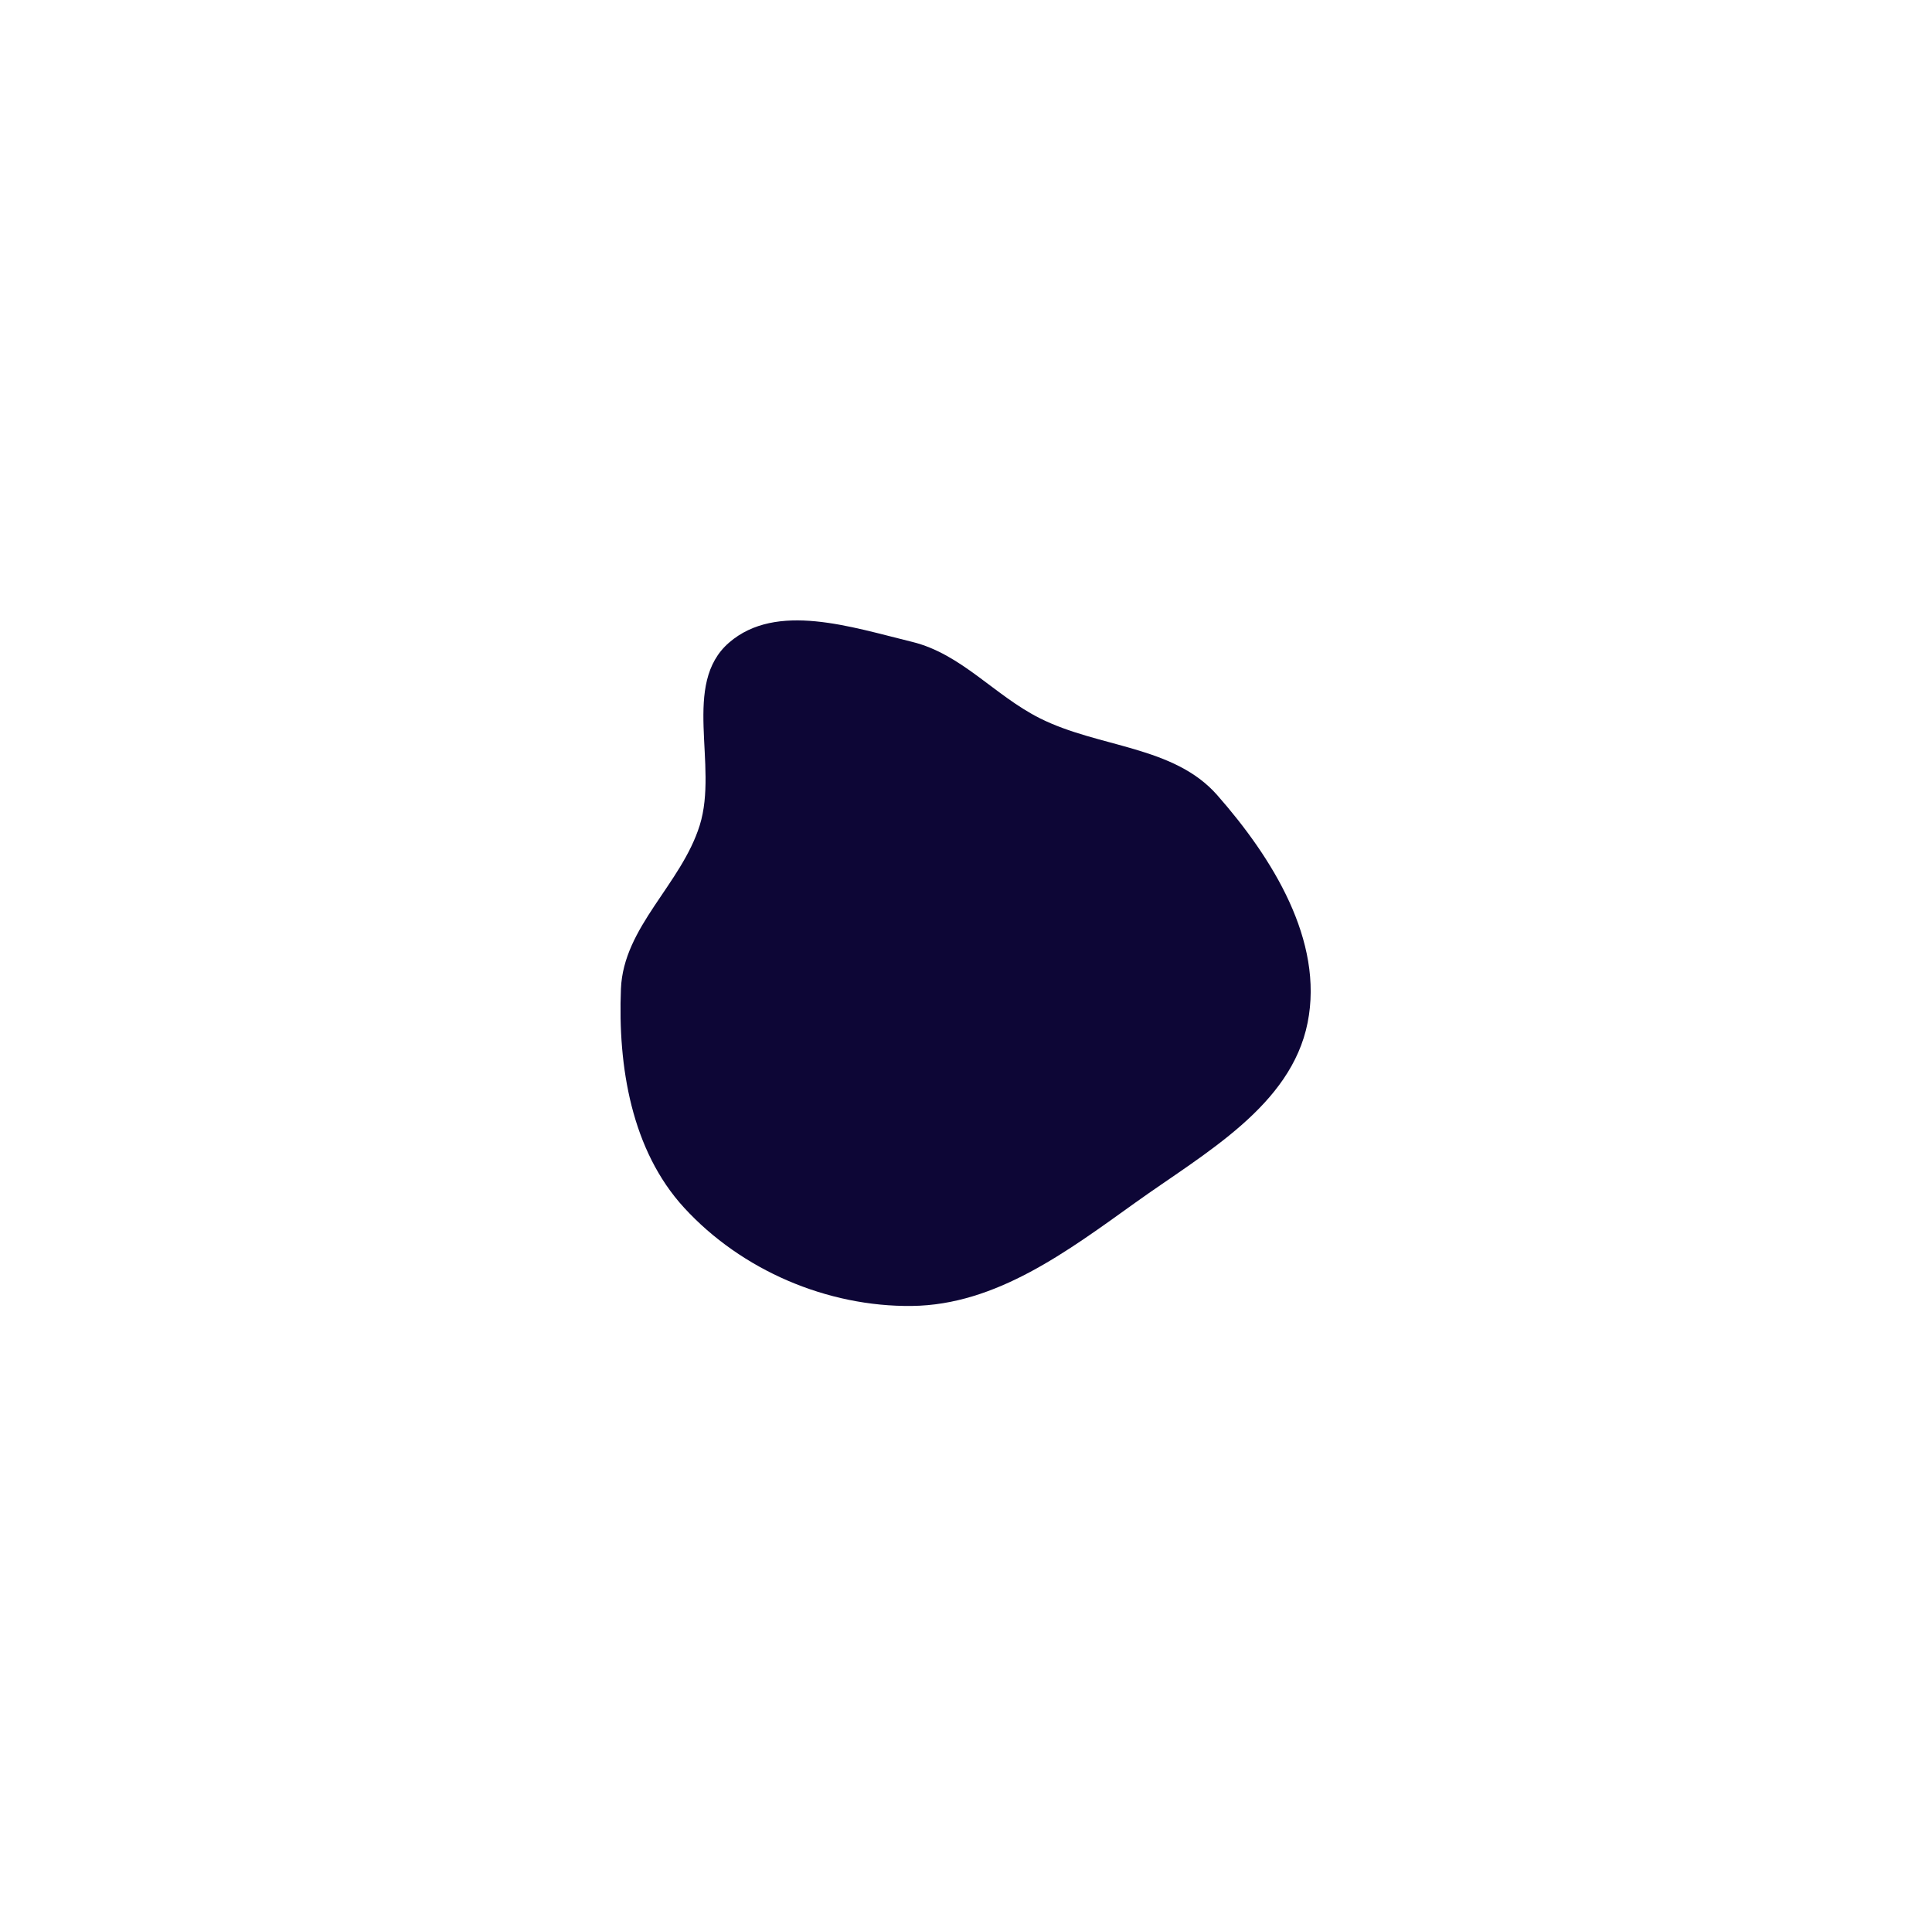<svg width="1700" height="1696" viewBox="0 0 1700 1696" fill="none" xmlns="http://www.w3.org/2000/svg">
<g filter="url(#filter0_f_234_219)">
<path fill-rule="evenodd" clip-rule="evenodd" d="M802.487 564.866C846.004 575.47 874.971 612.026 914.996 632.128C966.917 658.205 1032.65 656.099 1071.02 699.733C1119.66 755.055 1165.02 827.854 1150.59 900.091C1135.96 973.355 1060.21 1014.61 999.463 1058.1C939.153 1101.28 876.657 1148.44 802.487 1149.34C727.896 1150.24 652.436 1117.89 602.004 1062.93C555.666 1012.42 543.589 938.684 546.378 870.199C548.599 815.664 599.436 778.395 615.713 726.298C632.308 673.183 599.473 601.896 641.574 565.507C683.173 529.553 749.066 551.85 802.487 564.866Z" fill="#0D0636"/>
</g>
<defs>
<filter id="filter0_f_234_219" x="0" y="0" width="1699.31" height="1695.36" filterUnits="userSpaceOnUse" color-interpolation-filters="sRGB">
<feFlood flood-opacity="0" result="BackgroundImageFix"/>
<feBlend mode="normal" in="SourceGraphic" in2="BackgroundImageFix" result="shape"/>
<feGaussianBlur stdDeviation="273" result="effect1_foregroundBlur_234_219"/>
</filter>
</defs>
</svg>
